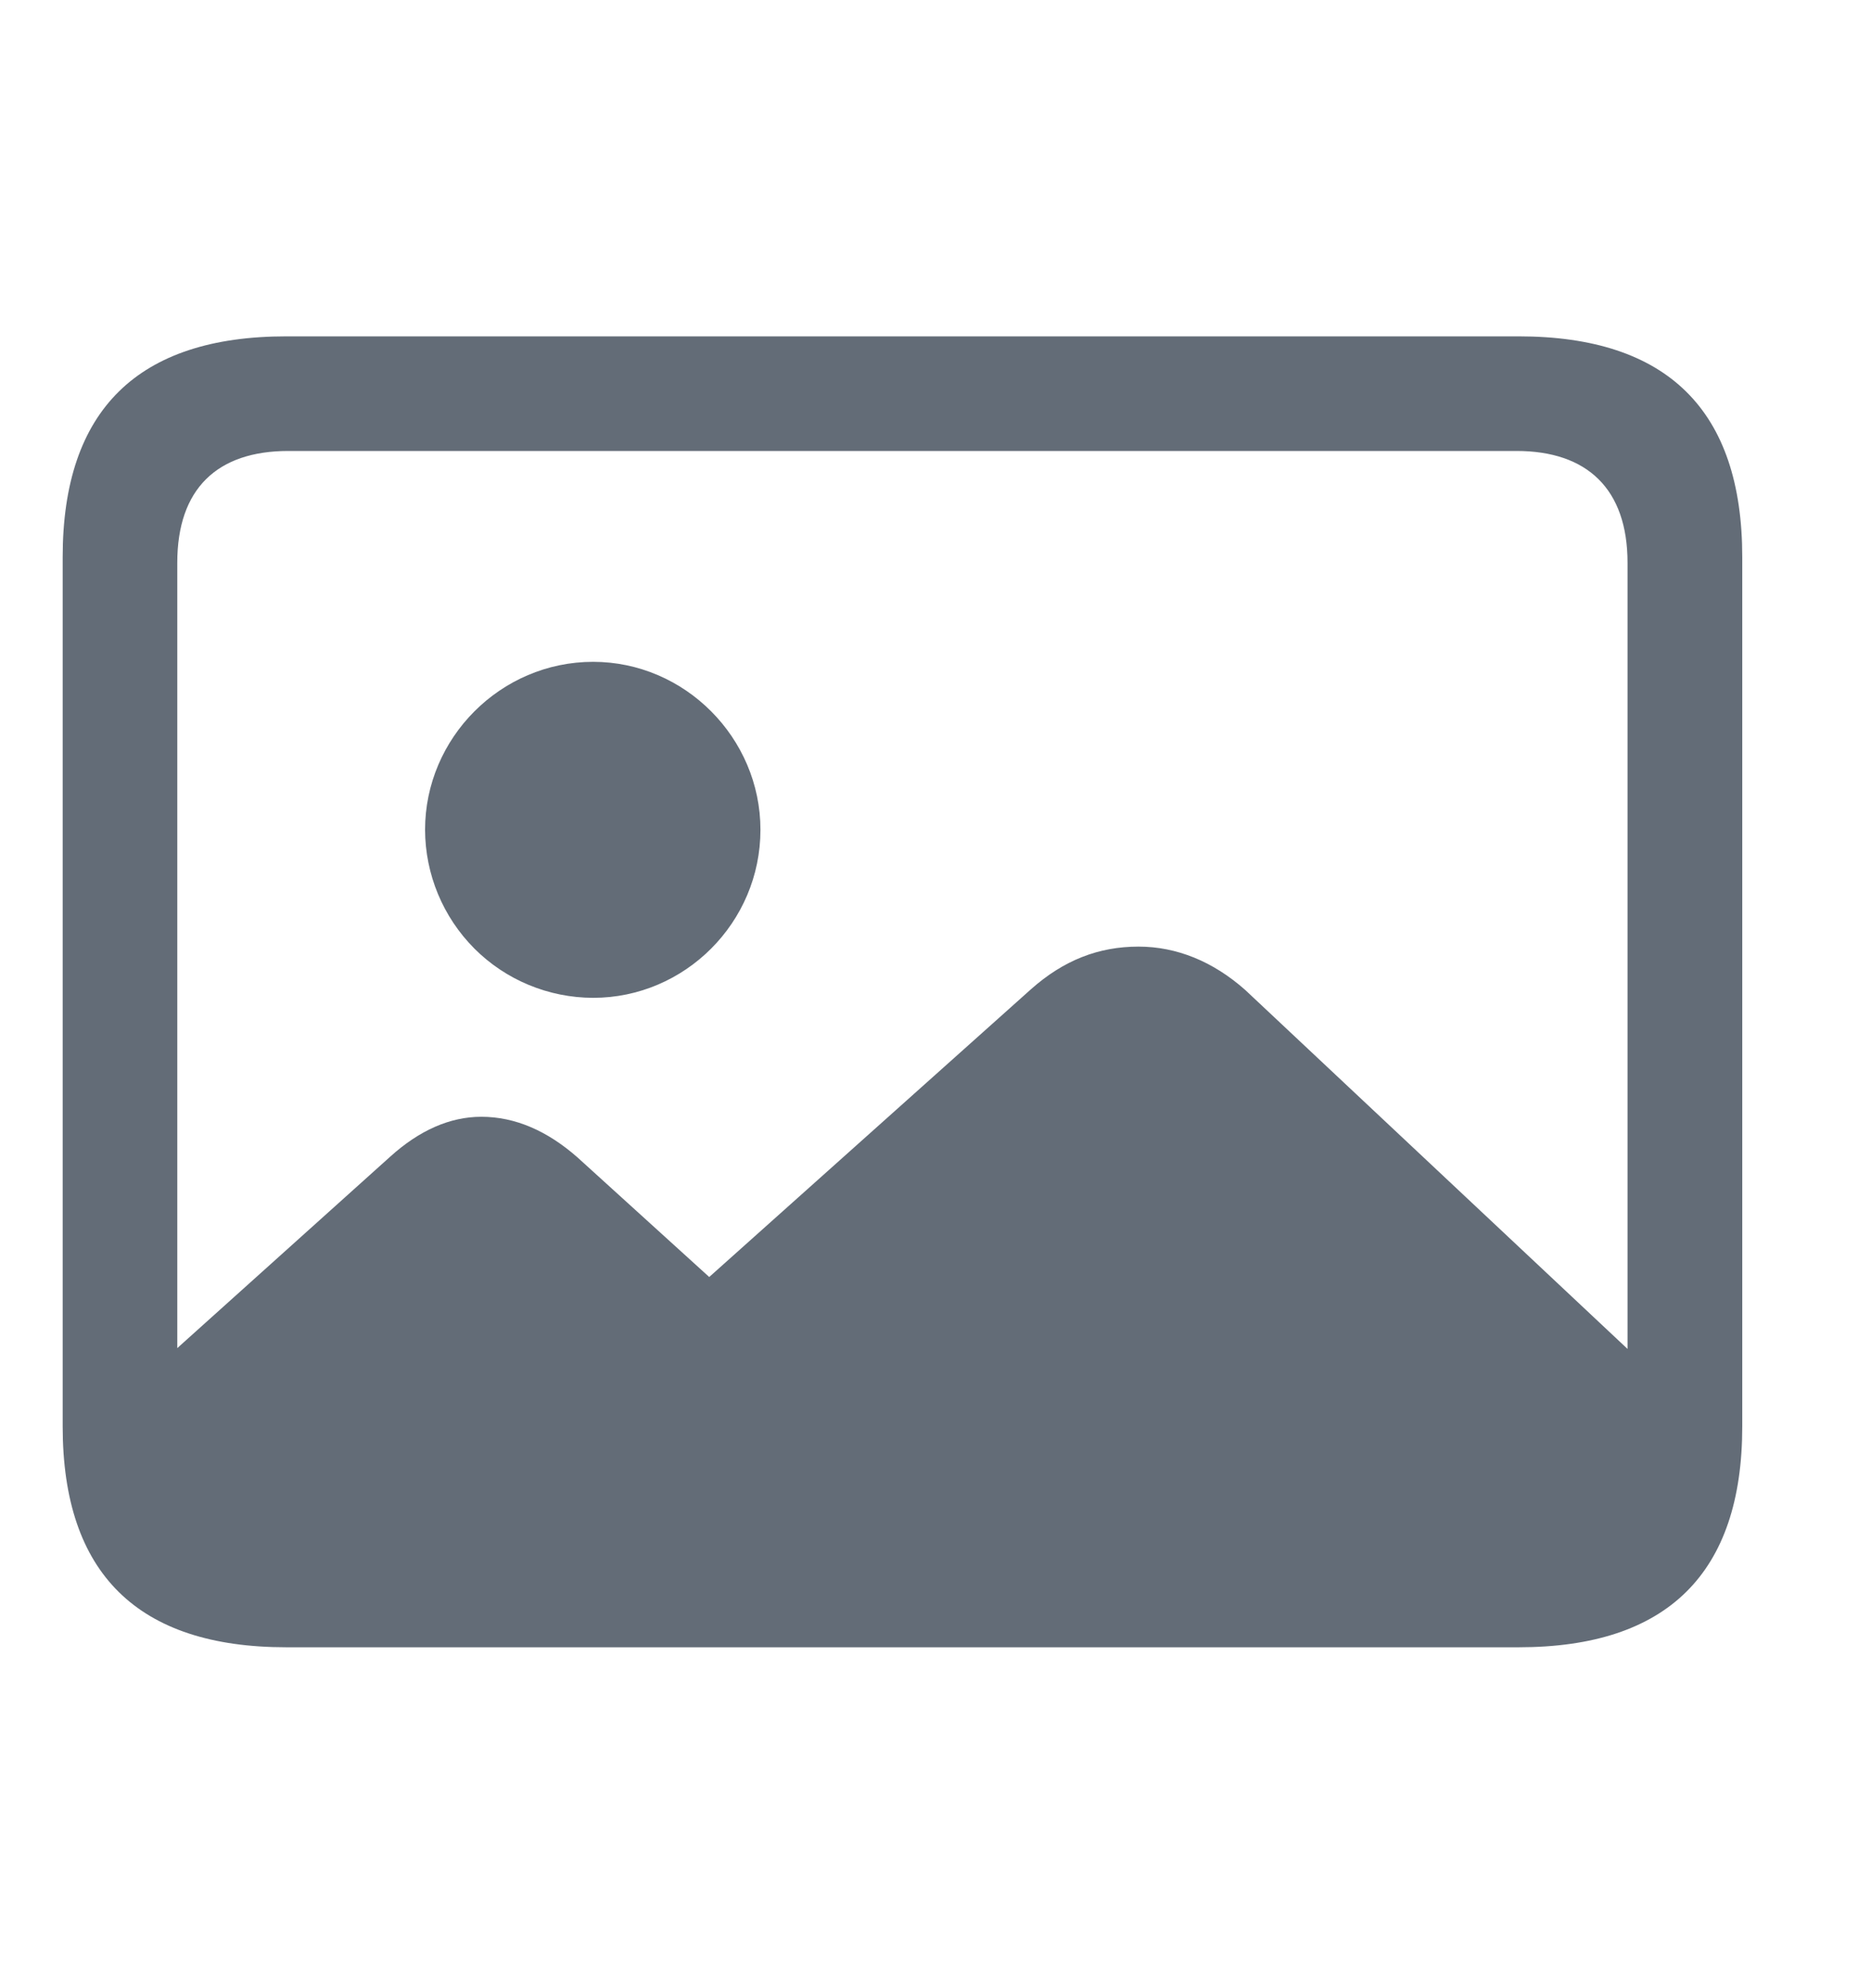 <svg width="16" height="17" viewBox="0 0 16 17" fill="none" xmlns="http://www.w3.org/2000/svg">
<path d="M2.448 14.085H12.987C14.259 14.085 14.899 13.451 14.899 12.197V4.763C14.899 3.509 14.259 2.876 12.987 2.876H2.448C1.182 2.876 0.536 3.503 0.536 4.763V12.197C0.536 13.458 1.182 14.085 2.448 14.085ZM10.649 8.465C10.375 8.222 10.064 8.094 9.736 8.094C9.395 8.094 9.096 8.21 8.816 8.459L6.065 10.919L4.938 9.896C4.682 9.671 4.408 9.549 4.116 9.549C3.848 9.549 3.586 9.665 3.337 9.89L1.516 11.527V4.812C1.516 4.179 1.857 3.856 2.466 3.856H12.969C13.571 3.856 13.918 4.179 13.918 4.812V11.534L10.649 8.465ZM5.072 8.532C5.857 8.532 6.503 7.887 6.503 7.095C6.503 6.31 5.857 5.659 5.072 5.659C4.281 5.659 3.635 6.31 3.635 7.095C3.636 7.476 3.788 7.841 4.057 8.111C4.326 8.38 4.691 8.531 5.072 8.532Z" fill="#3D4755" fill-opacity="0.8"/>
</svg>
